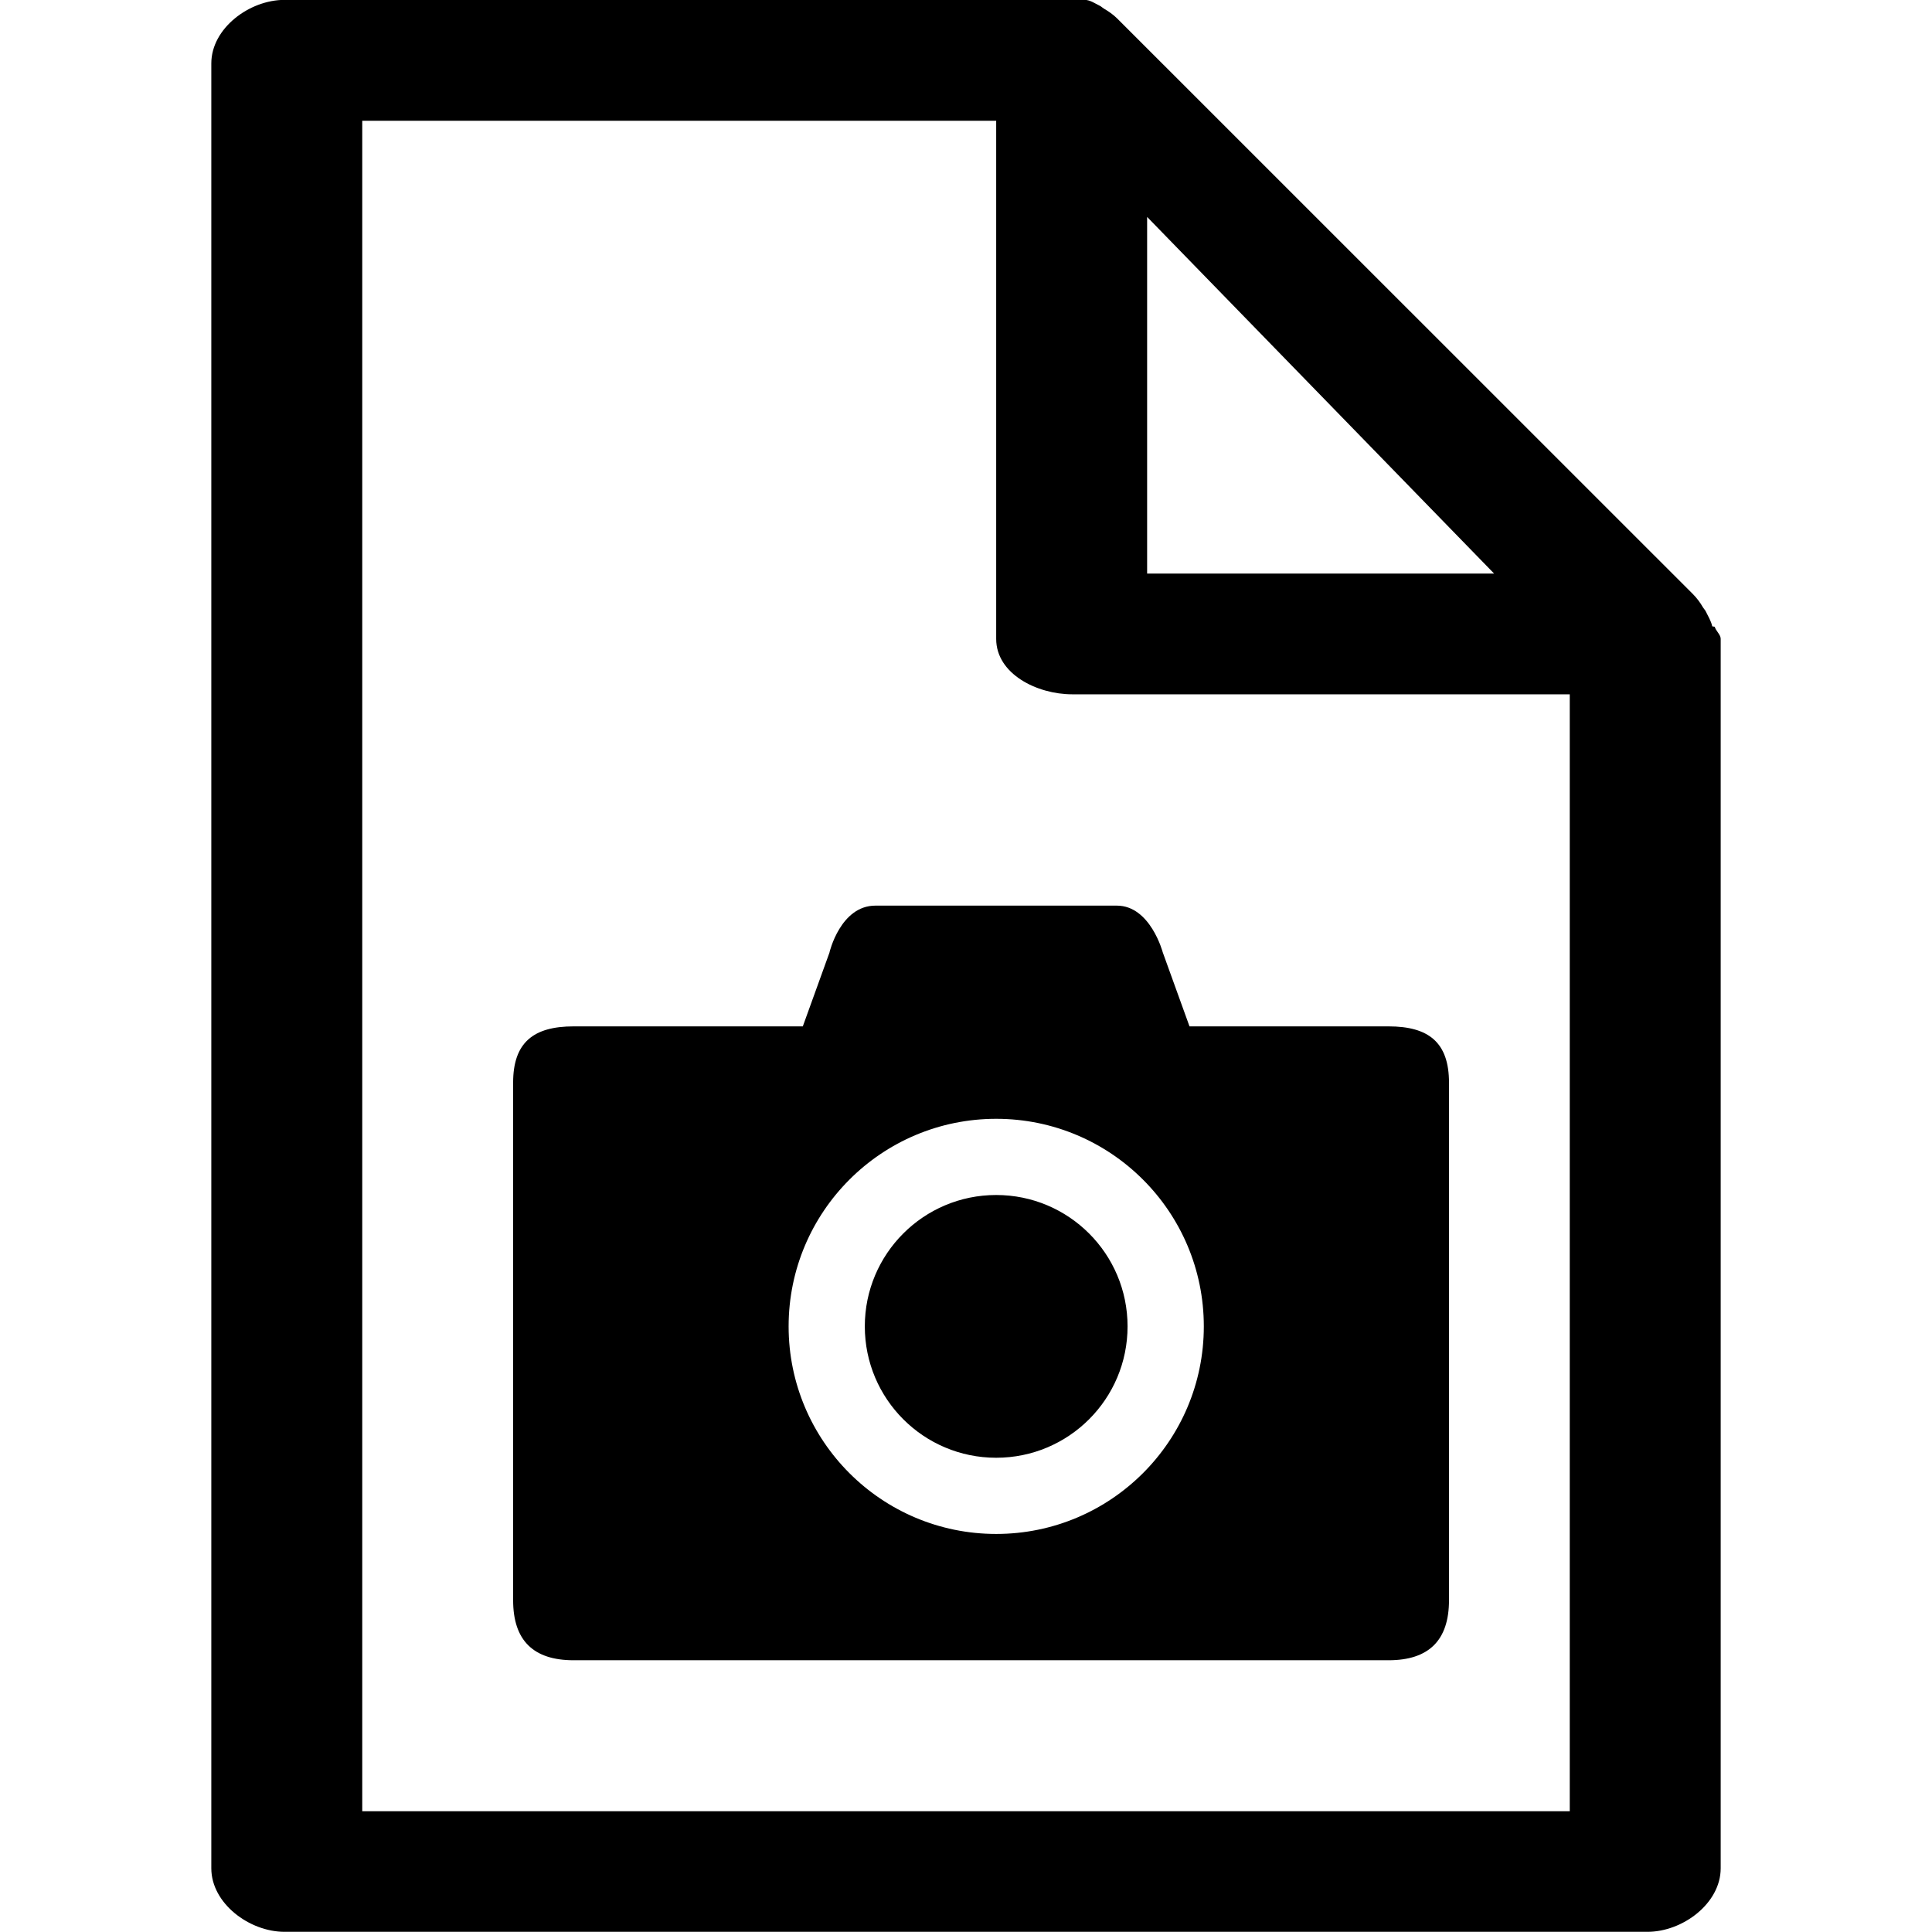 <!-- Generated by IcoMoon.io -->
<svg version="1.1" xmlns="http://www.w3.org/2000/svg" width="32" height="32" viewBox="0 0 32 32">
<title>file-photo</title>
<path d="M28.401 10.381c-0-0.002-0.041-0.005-0.041-0.007-0.018-0.088-0.071-0.172-0.11-0.253-0.011-0.021-0.032-0.041-0.044-0.062-0.046-0.080-0.103-0.156-0.169-0.222l-9.532-9.53c-0.067-0.067-0.144-0.119-0.224-0.166-0.019-0.011-0.039-0.032-0.059-0.042-0.082-0.040-0.167-0.101-0.256-0.101-0.002 0-0.003 0-0.006 0-0.066 0-0.134 0-0.201 0h-13.047c-0.582 0-1.212 0.471-1.212 1.052v29.895c0 0.581 0.63 1.052 1.212 1.052h22.576c0.582 0 1.212-0.471 1.212-1.052v-20.366c0-0.068-0.087-0.136-0.099-0.201zM19 3.593l5.747 5.907h-5.747v-5.907zM26 30h-20v-28h10.5v8.582c0 0.581 0.677 0.918 1.259 0.918h8.241v18.5zM18.676 21.969c0 1.202-0.974 2.176-2.176 2.176s-2.176-0.974-2.176-2.176c0-1.202 0.974-2.176 2.176-2.176s2.176 0.974 2.176 2.176zM13.74 15.774l-0.443 1.226h-3.796c-0.666 0-1.002 0.267-1.002 0.933v8.571c0 0.667 0.335 0.995 1.002 0.995h13.497c0.666 0 1.002-0.328 1.002-0.995v-8.571c0-0.666-0.335-0.933-1.002-0.933h-3.296l-0.443-1.226c0 0-0.205-0.774-0.761-0.774h-3.998c-0.58 0-0.761 0.774-0.761 0.774zM19.939 21.969c0 1.898-1.54 3.438-3.439 3.438s-3.438-1.54-3.438-3.438 1.54-3.438 3.438-3.438c1.898 0 3.439 1.539 3.439 3.438z"></path>
</svg>
